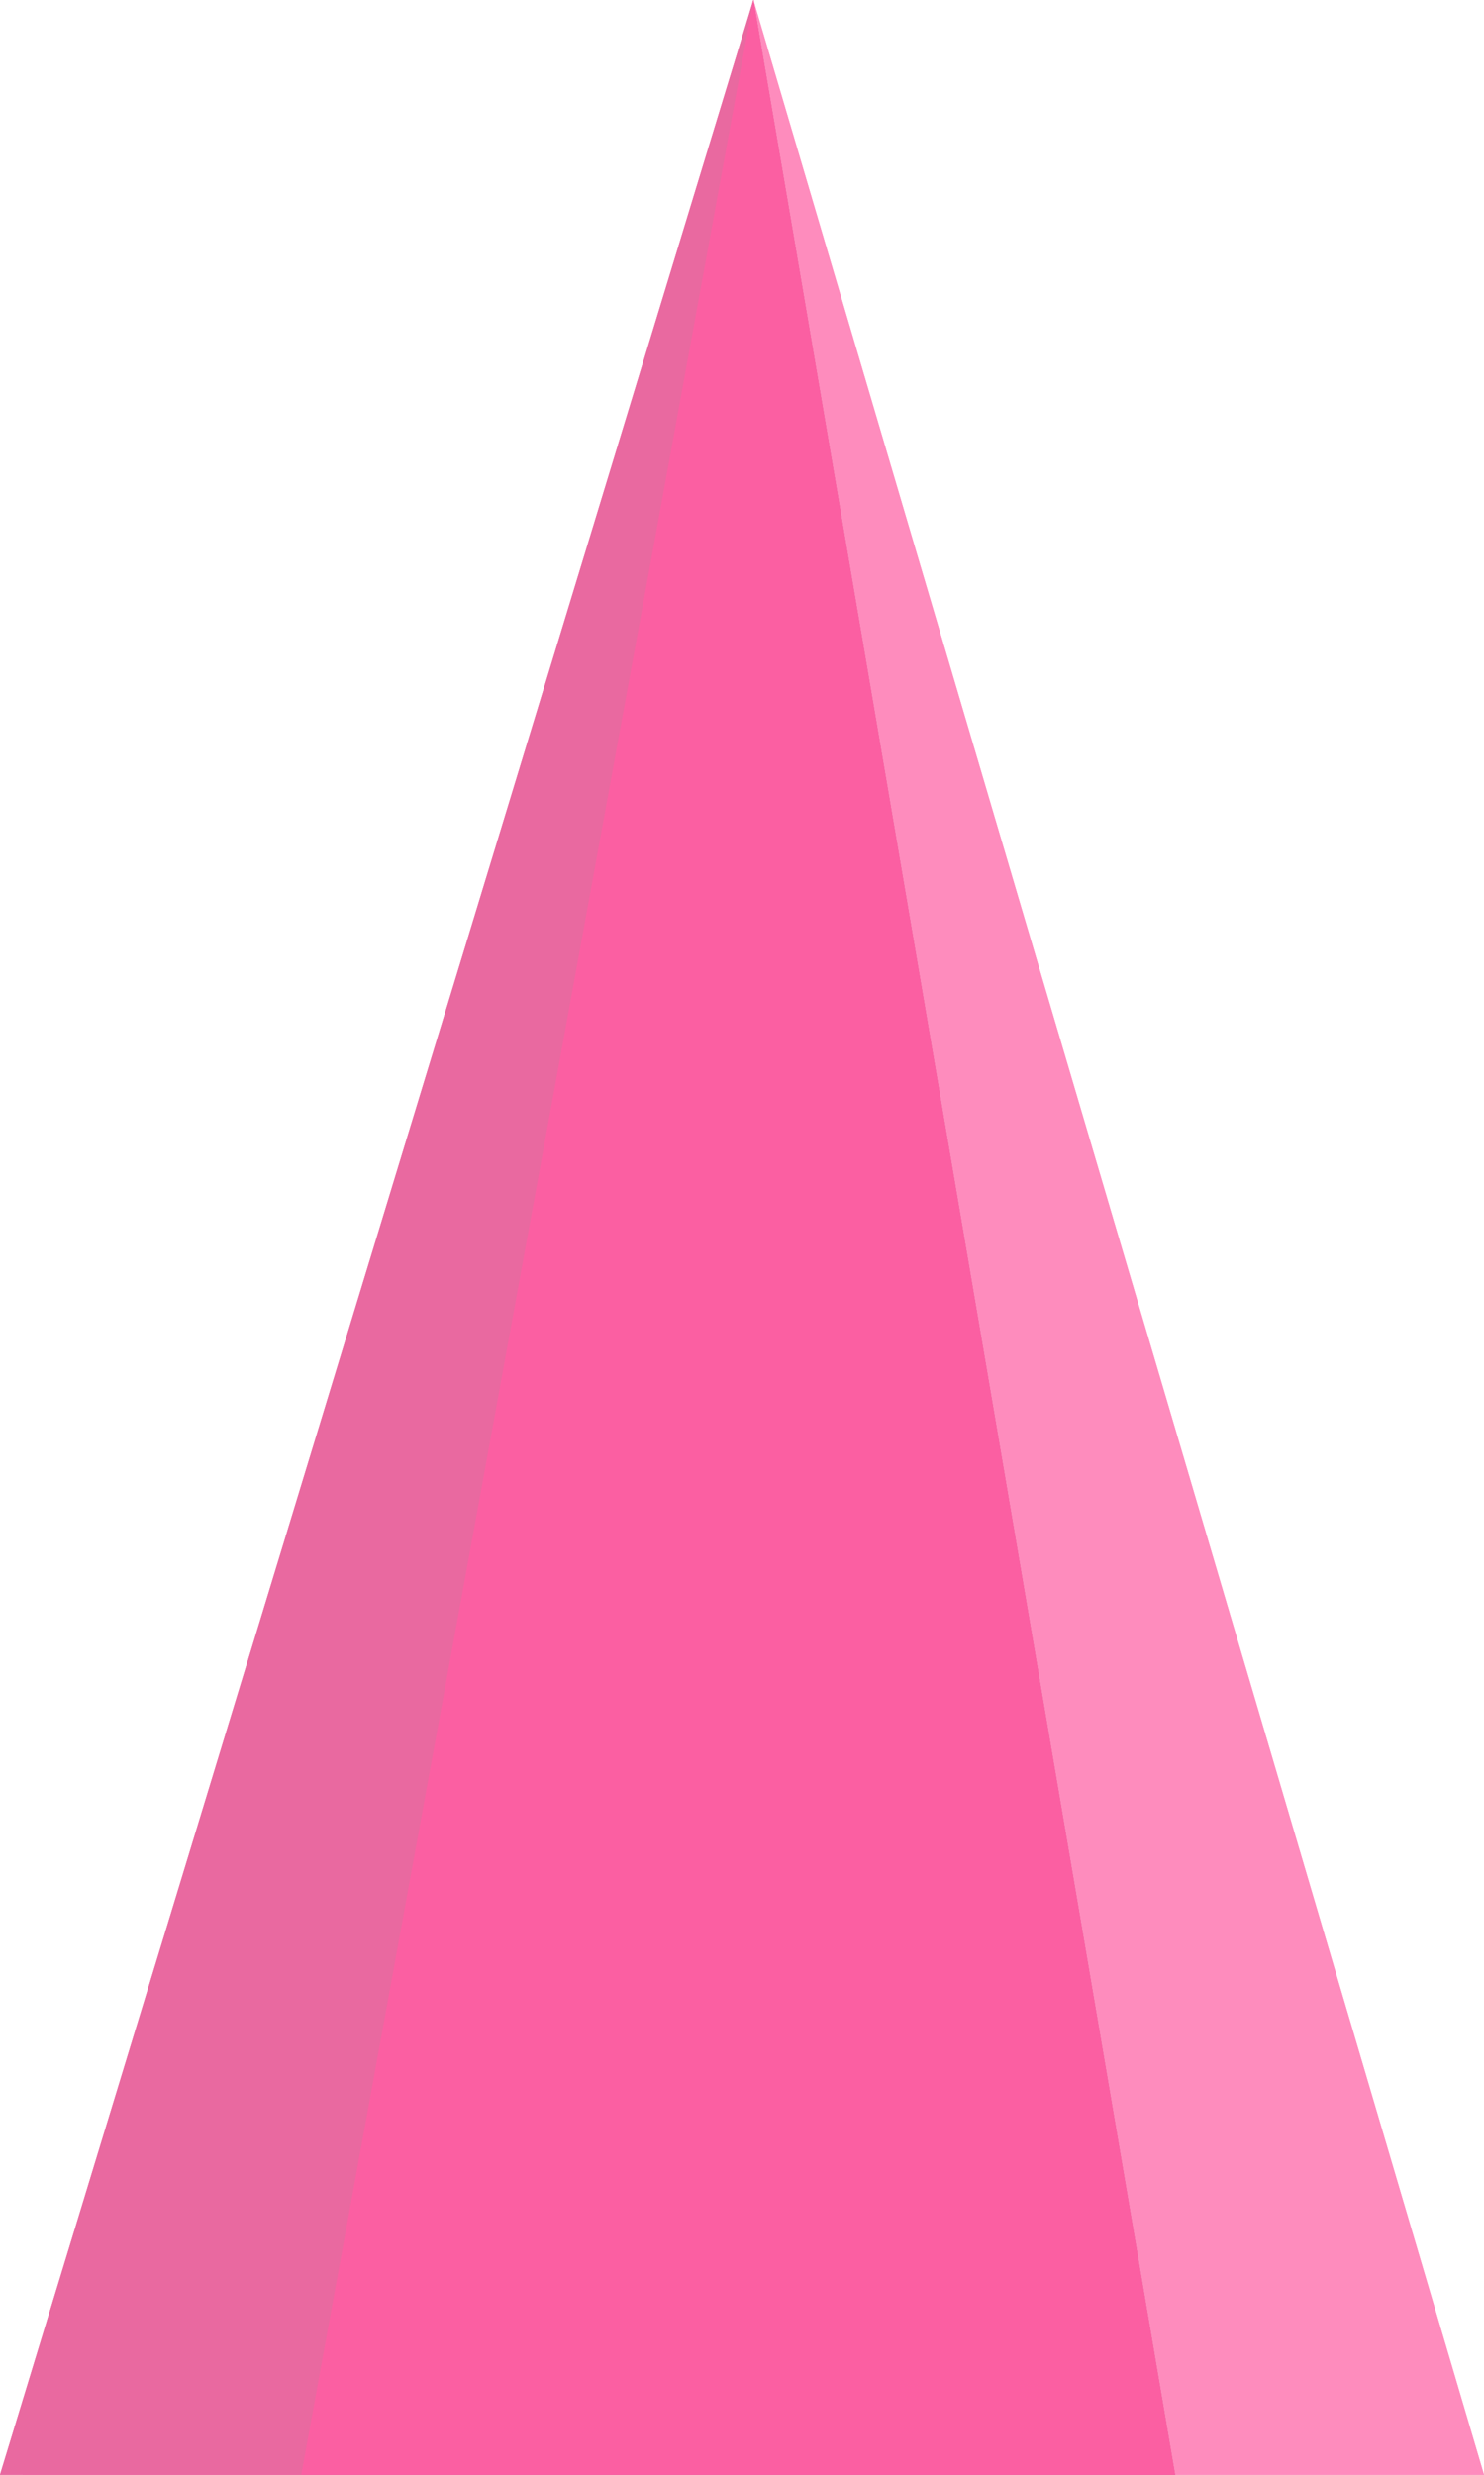<svg width="6" height="10" viewBox="0 0 6 10" fill="none" xmlns="http://www.w3.org/2000/svg">
<path d="M3.046 0L6 10H0.092L3.046 0Z" fill="#FE8CBD"/>
<path d="M3.046 0L6 10H0.092L3.046 0Z" fill="#FE8CBD"/>
<path d="M3.046 0L4.751 10H0L3.046 0Z" fill="#E969A0"/>
<path d="M3.046 0L4.751 10H0L3.046 0Z" fill="#E969A0"/>
<path d="M3.046 0L4.751 10H1.218L3.046 0Z" fill="#E969A0"/>
<path d="M3.046 0L4.751 10H1.218L3.046 0Z" fill="#FB5FA2"/>
</svg>
